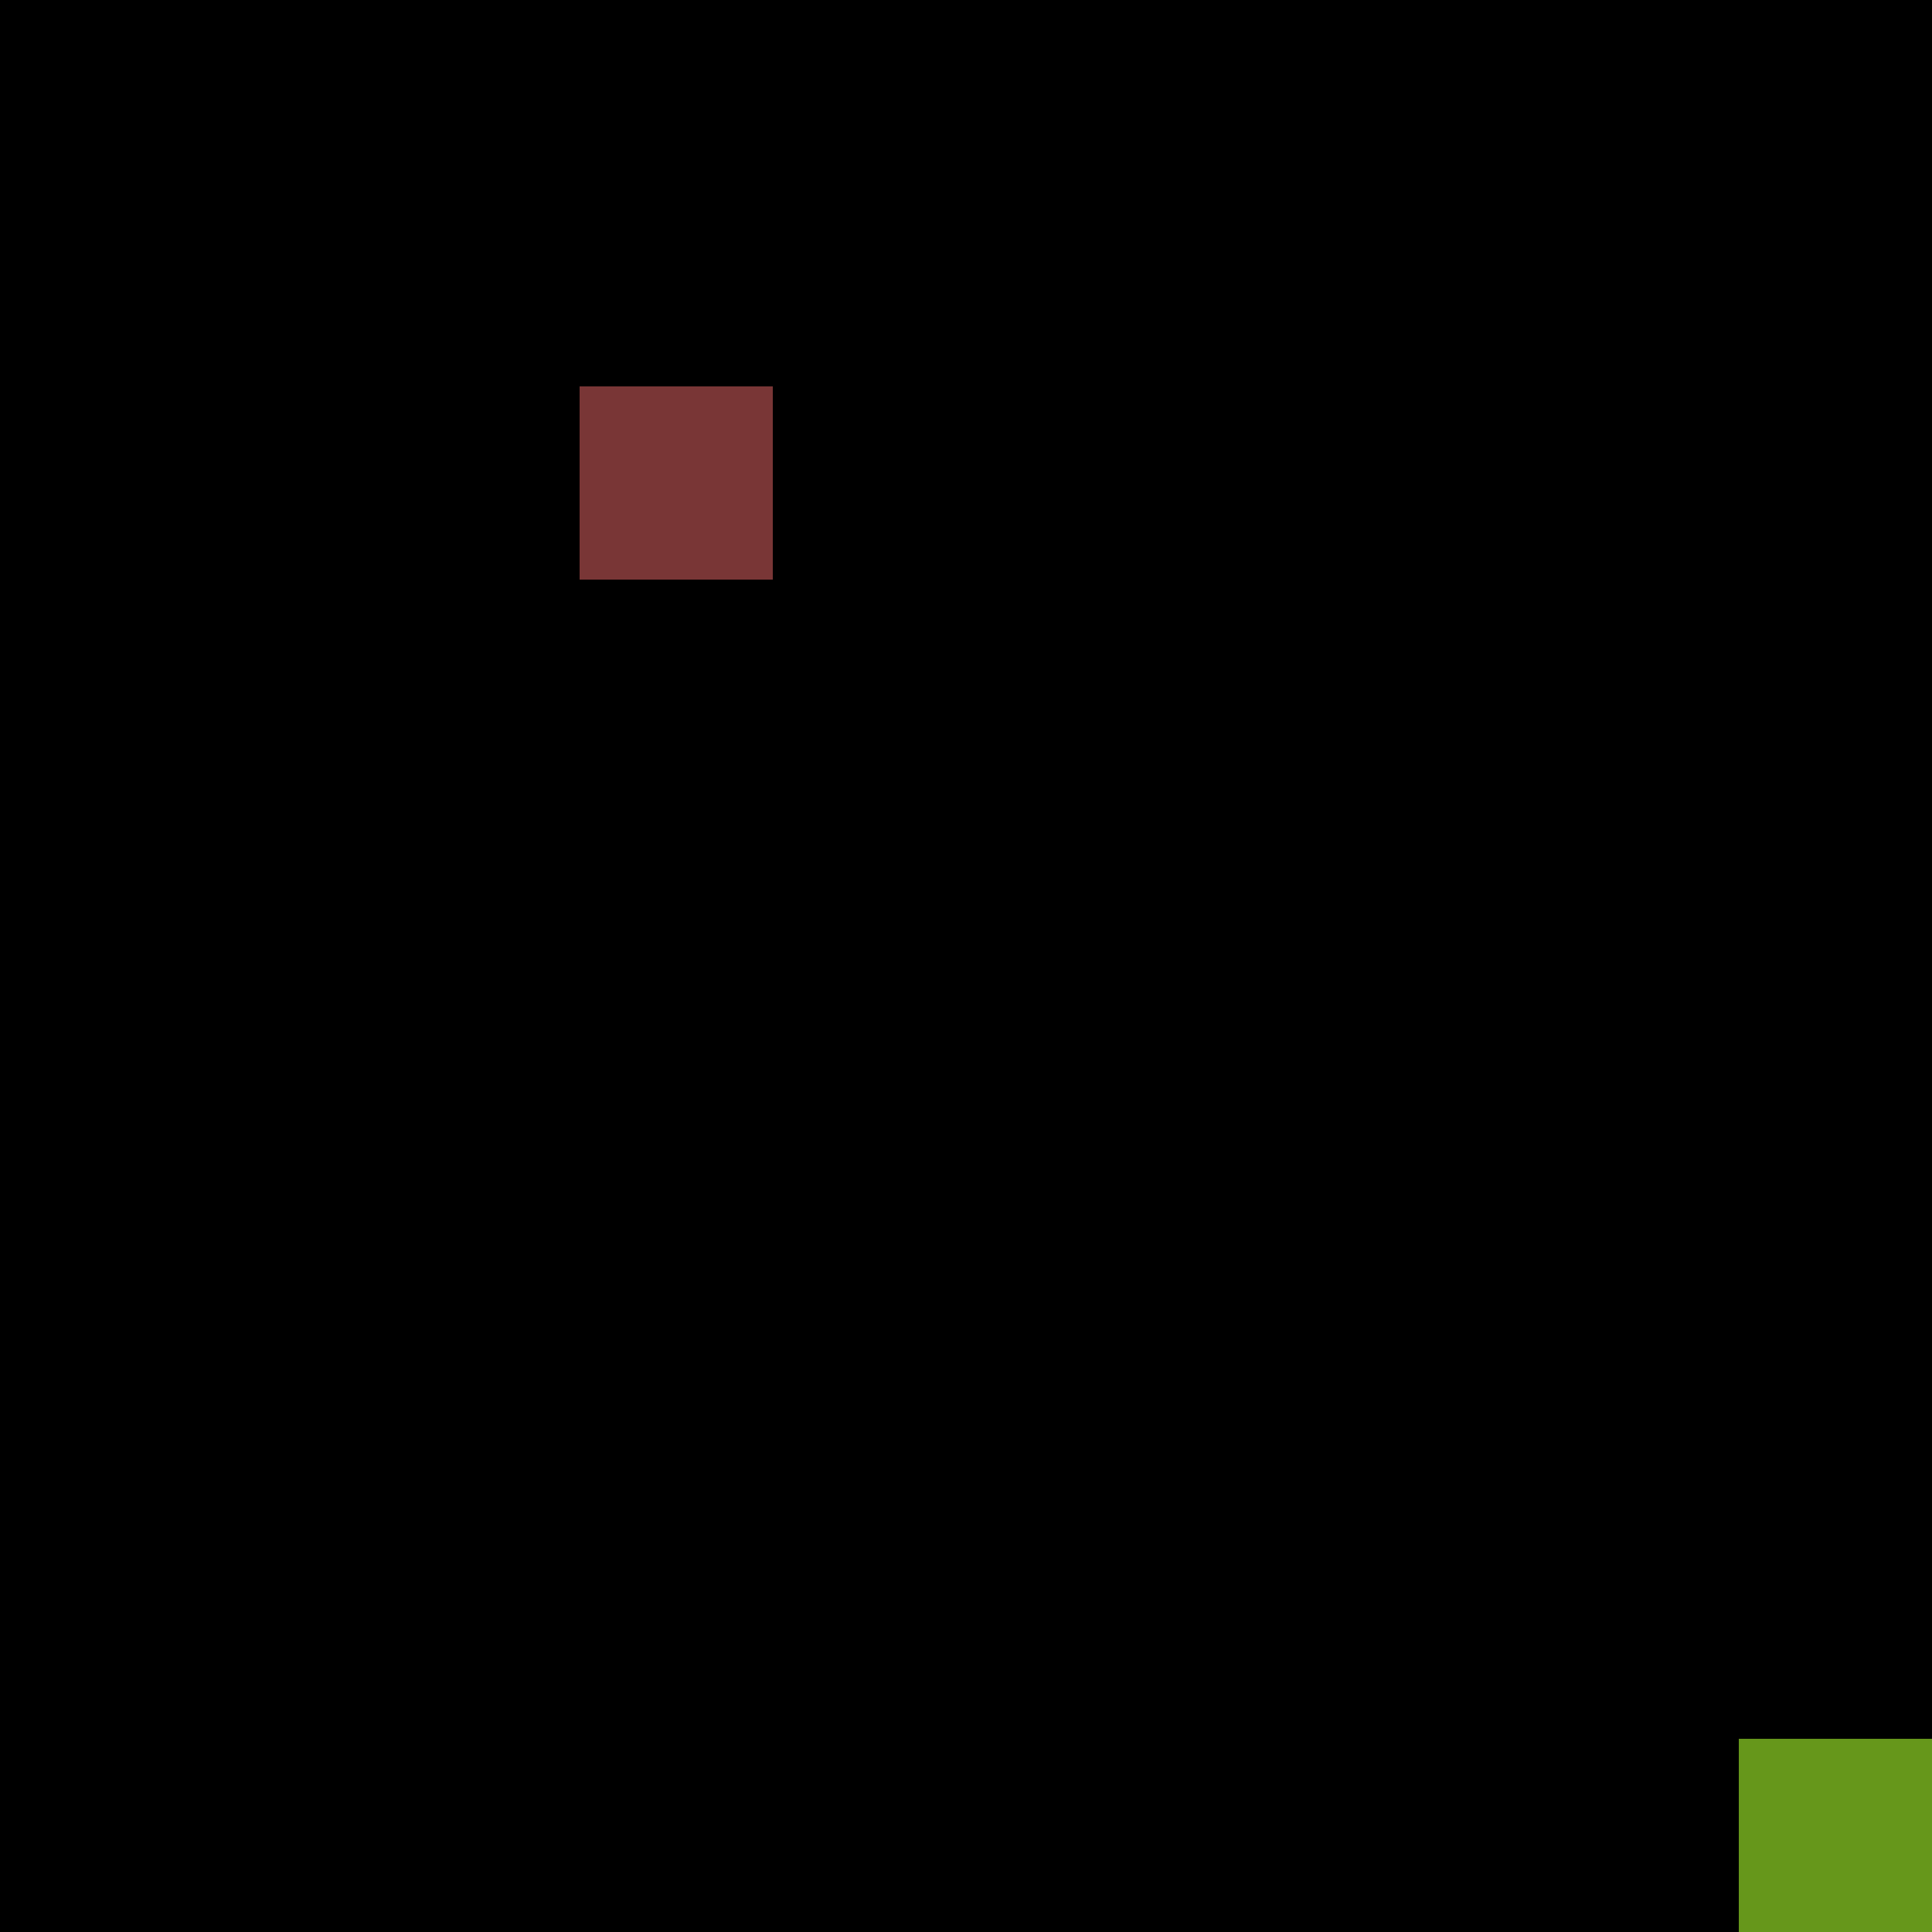 ﻿<?xml version="1.0" encoding="utf-8"?>
<!DOCTYPE svg PUBLIC "-//W3C//DTD SVG 1.1//EN" "http://www.w3.org/Graphics/SVG/1.1/DTD/svg11.dtd">
<svg version="1.1" xmlns:xlink="http://www.w3.org/1999/xlink" xmlns:xml="http://www.w3.org/XML/1998/namespace" width="1000" height="1000" xmlns="http://www.w3.org/2000/svg">
  <rect x="0" y="0" width="1000" height="1000" fill-rule="nonzero" stroke-width="6" />
  <svg width="100" height="100" y="0" x="500">
    <line x1="50" y1="45" x2="50" y2="99" transform="rotate(0, 50, 50)" stroke-width="10" style="stroke:black;" />
    <line x1="50" y1="50" x2="99" y2="50" transform="rotate(0, 50, 50)" stroke-width="10" style="stroke:black;" />
  </svg>
  <svg width="100" height="100" y="0" x="600">
    <line x1="50" y1="0" x2="50" y2="99" transform="rotate(90, 50, 50)" stroke-width="10" style="stroke:black;" />
  </svg>
  <svg width="100" height="100" y="0" x="700">
    <line x1="50" y1="0" x2="50" y2="99" transform="rotate(90, 50, 50)" stroke-width="10" style="stroke:black;" />
  </svg>
  <svg width="100" height="100" y="0" x="800">
    <line x1="50" y1="0" x2="50" y2="99" transform="rotate(90, 50, 50)" stroke-width="10" style="stroke:black;" />
  </svg>
  <svg width="100" height="100" y="0" x="900">
    <line x1="50" y1="0" x2="50" y2="99" transform="rotate(90, 50, 50)" stroke-width="10" style="stroke:black;" />
  </svg>
  <svg y="100" x="100">
    <path d="M0,27.5 L0,57.5 57.5,0 27.5,0 Z" />
    <path d="M0,84 L0,99 15,99 99,15 99,0 84,0 Z" />
    <path d="M99,71.5 L99,41.5 41.5,99 71.5,99 Z" />
  </svg>
  <svg y="100" x="200">
    <path d="M0,27.5 L0,57.5 57.5,0 27.5,0 Z" />
    <path d="M0,84 L0,99 15,99 99,15 99,0 84,0 Z" />
    <path d="M99,71.5 L99,41.5 41.5,99 71.5,99 Z" />
  </svg>
  <svg width="100" height="100" y="100" x="500">
    <line x1="50" y1="0" x2="50" y2="99" transform="rotate(0, 50, 50)" stroke-width="10" style="stroke:black;" />
  </svg>
  <svg y="200" x="100">
    <path d="M0,27.5 L0,57.5 57.5,0 27.5,0 Z" />
    <path d="M0,84 L0,99 15,99 99,15 99,0 84,0 Z" />
    <path d="M99,71.5 L99,41.5 41.5,99 71.5,99 Z" />
  </svg>
  <svg y="200" x="200">
    <path d="M0,27.5 L0,57.5 57.5,0 27.5,0 Z" />
    <path d="M0,84 L0,99 15,99 99,15 99,0 84,0 Z" />
    <path d="M99,71.5 L99,41.5 41.5,99 71.5,99 Z" />
  </svg>
  <svg width="100" height="100" y="200" x="300">
    <line x1="50" y1="0" x2="50" y2="50" transform="rotate(270, 50, 50)" stroke-width="10" style="stroke:black;" />
    <circle cx="50" cy="50" r="10" style="fill:black;" />
  </svg>
  <rect width="100" height="100" fill-opacity="0.59" y="200" x="300" style="fill:#CD5C5C;" />
  <svg width="100" height="100" y="200" x="500">
    <line x1="50" y1="0" x2="50" y2="99" transform="rotate(0, 50, 50)" stroke-width="10" style="stroke:black;" />
  </svg>
  <svg width="100" height="100" y="300" x="500">
    <line x1="50" y1="0" x2="50" y2="99" transform="rotate(0, 50, 50)" stroke-width="10" style="stroke:black;" />
  </svg>
  <svg width="100" height="100" y="400" x="500">
    <line x1="50" y1="0" x2="50" y2="99" transform="rotate(0, 50, 50)" stroke-width="10" style="stroke:black;" />
  </svg>
  <svg y="500" x="300">
    <path d="M0,27.5 L0,57.5 57.5,0 27.5,0 Z" />
    <path d="M0,84 L0,99 15,99 99,15 99,0 84,0 Z" />
    <path d="M99,71.5 L99,41.5 41.5,99 71.5,99 Z" />
  </svg>
  <svg y="500" x="400">
    <path d="M0,27.5 L0,57.5 57.5,0 27.5,0 Z" />
    <path d="M0,84 L0,99 15,99 99,15 99,0 84,0 Z" />
    <path d="M99,71.5 L99,41.5 41.5,99 71.5,99 Z" />
  </svg>
  <svg width="100" height="100" y="500" x="500">
    <line x1="50" y1="0" x2="50" y2="99" transform="rotate(0, 50, 50)" stroke-width="10" style="stroke:black;" />
  </svg>
  <svg width="100" height="100" y="600" x="300">
    <line x1="50" y1="45" x2="50" y2="99" transform="rotate(270, 50, 50)" stroke-width="10" style="stroke:black;" />
    <line x1="50" y1="50" x2="99" y2="50" transform="rotate(270, 50, 50)" stroke-width="10" style="stroke:black;" />
  </svg>
  <svg width="100" height="100" y="600" x="400">
    <line x1="50" y1="0" x2="50" y2="99" transform="rotate(90, 50, 50)" stroke-width="10" style="stroke:black;" />
  </svg>
  <svg width="100" height="100" y="600" x="500">
    <line x1="50" y1="45" x2="50" y2="99" transform="rotate(180, 50, 50)" stroke-width="10" style="stroke:black;" />
    <line x1="50" y1="50" x2="99" y2="50" transform="rotate(180, 50, 50)" stroke-width="10" style="stroke:black;" />
  </svg>
  <svg width="100" height="100" y="900" x="900">
    <line x1="50" y1="0" x2="50" y2="50" transform="rotate(90, 50, 50)" stroke-width="10" style="stroke:black;" />
    <circle cx="50" cy="50" r="10" style="fill:black;" />
  </svg>
  <rect width="100" height="100" fill-opacity="0.59" y="900" x="900" style="fill:#ADFF2F;" />
</svg>